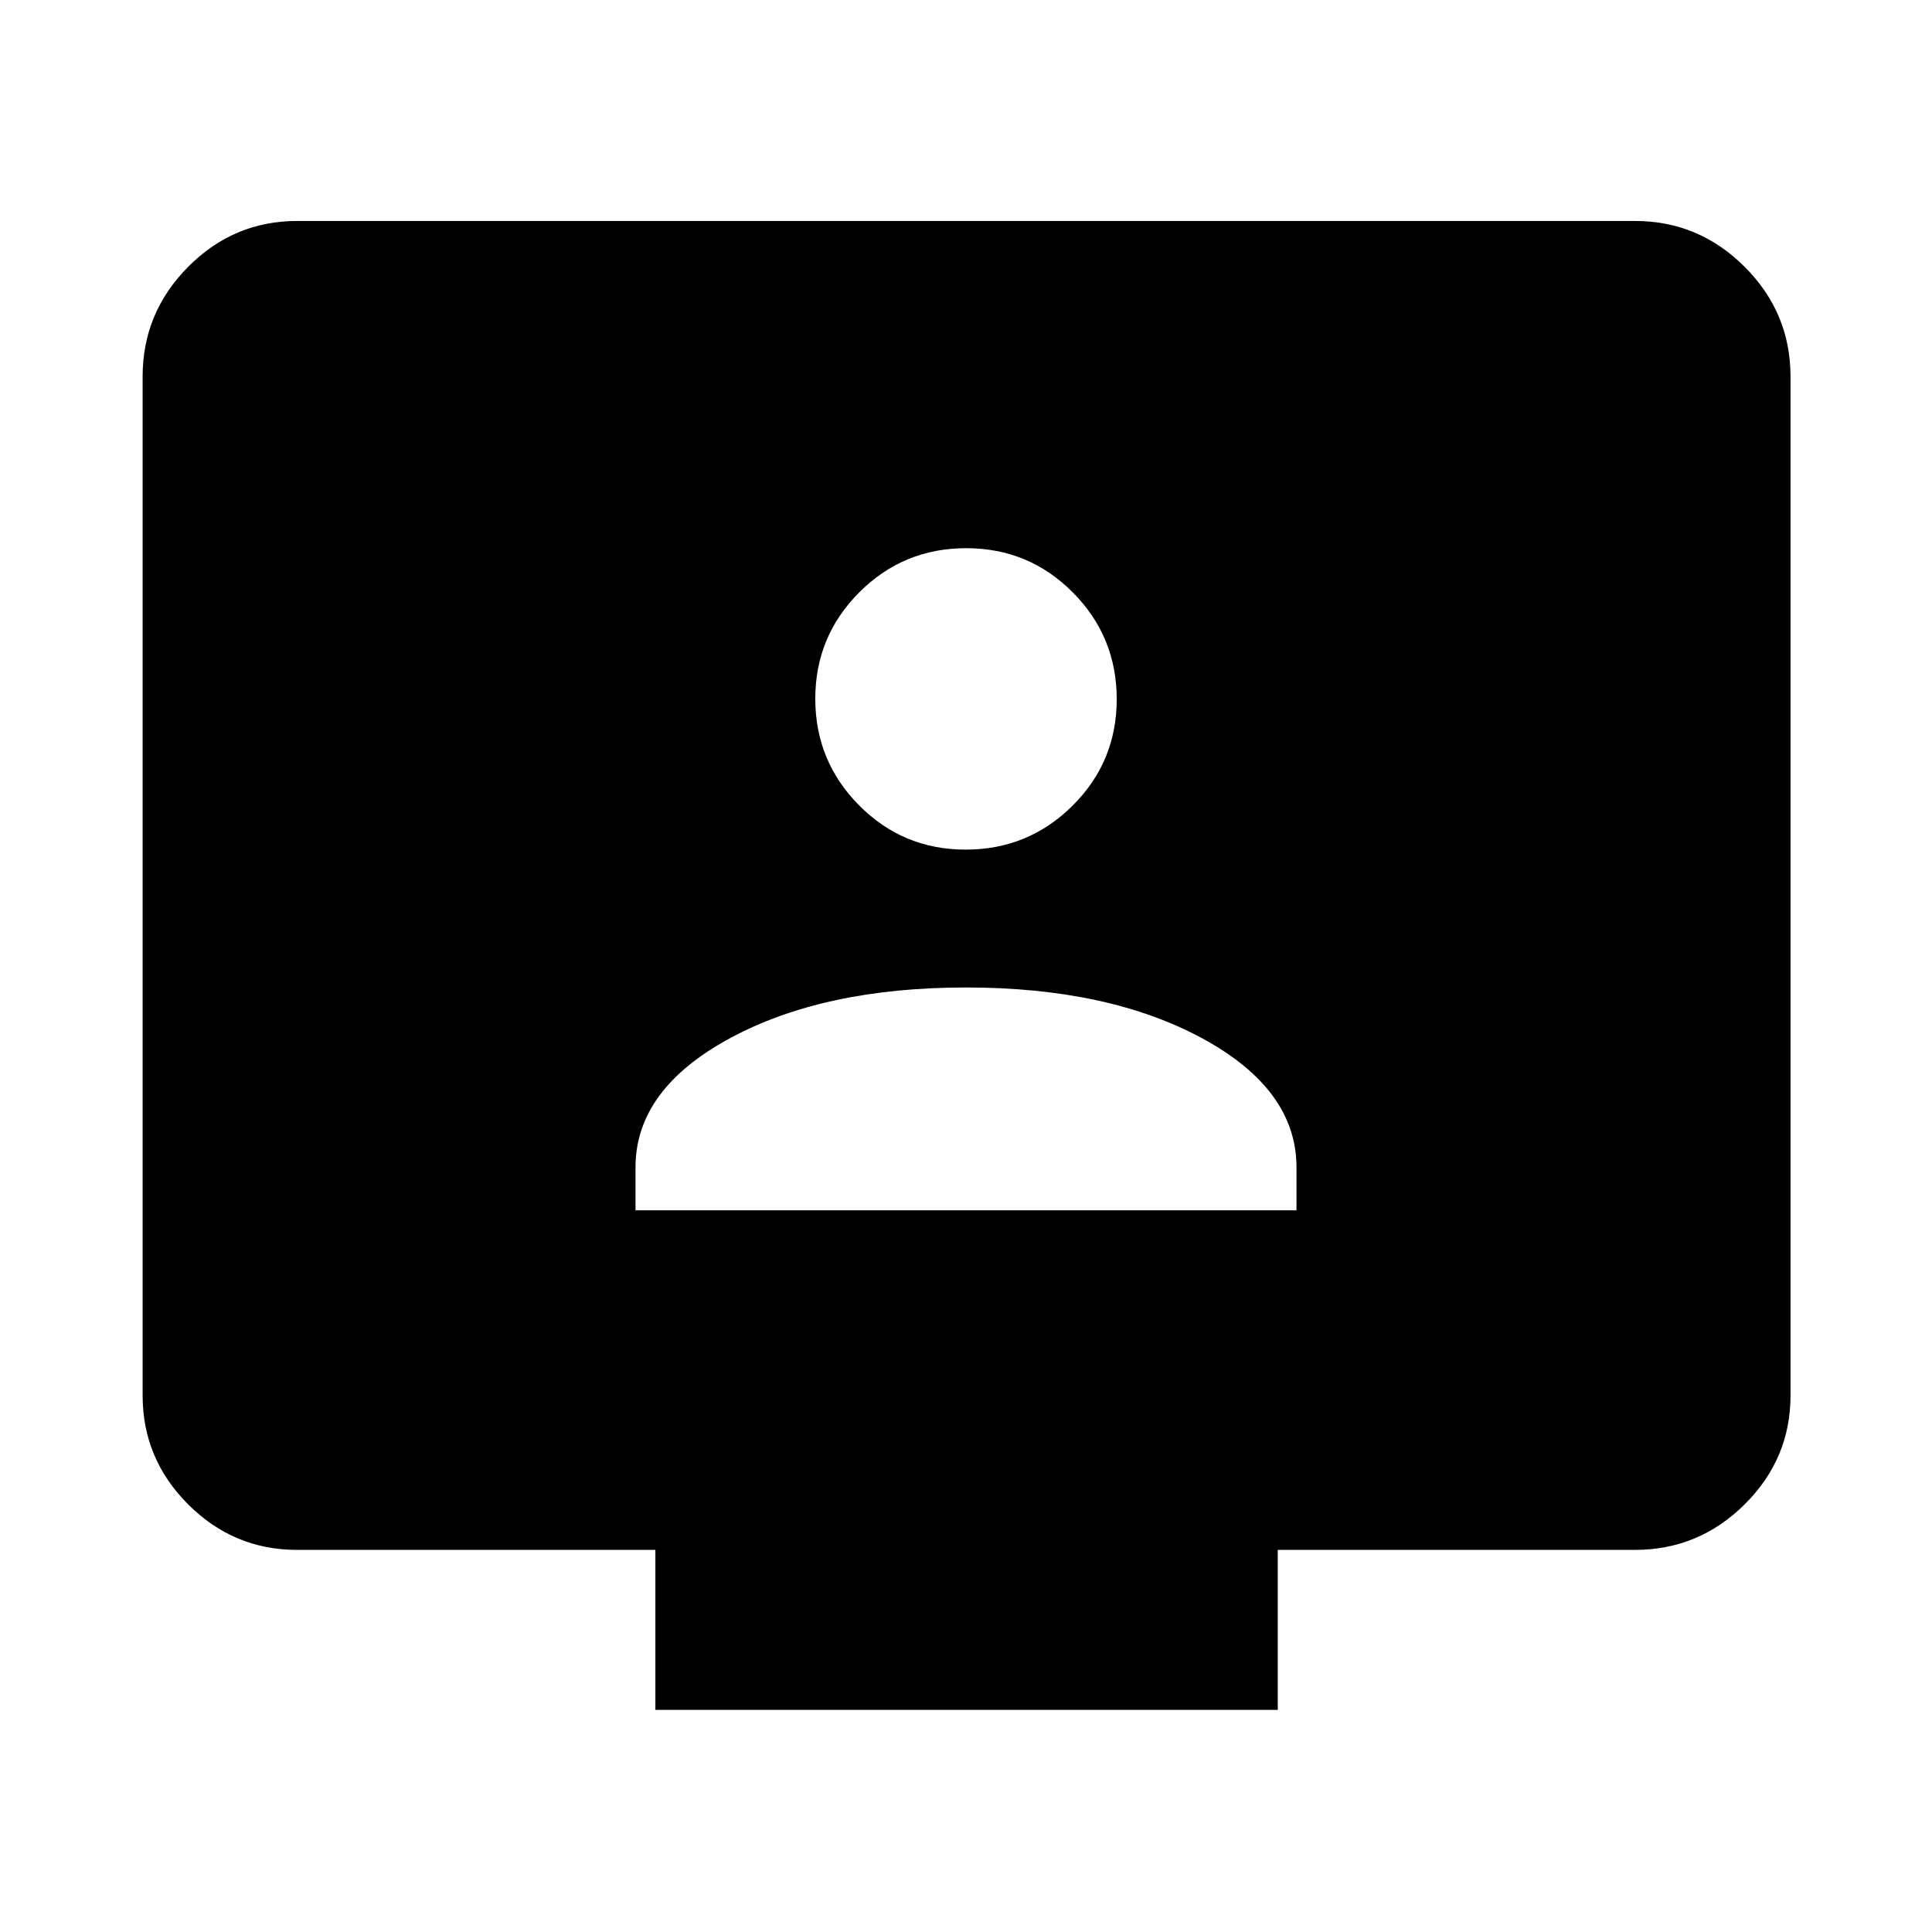 <svg xmlns="http://www.w3.org/2000/svg" height="48" viewBox="0 -960 960 960" width="48"><path d="M315.78-358.61h328.44v-21.33q0-38.69-46.7-64.04-46.69-25.35-117.52-25.35t-117.52 25.35q-46.7 25.35-46.7 64.04v21.33Zm164.07-179.22q31.11 0 53.07-21.81 21.97-21.81 21.97-52.92 0-31.12-21.83-53.08-21.83-21.97-52.98-21.97-31.14 0-53.05 21.88-21.92 21.89-21.92 52.93t21.81 53.01q21.81 21.96 52.93 21.96Zm-154.2 427.46v-79.5H147.59q-31.48 0-54.1-22.62t-22.62-54.1v-506.32q0-31.71 22.62-54.5t54.1-22.79h664.82q31.71 0 54.5 22.79t22.79 54.5v506.32q0 31.48-22.79 54.1t-54.5 22.62h-177.5v79.5H325.65Z"/></svg>